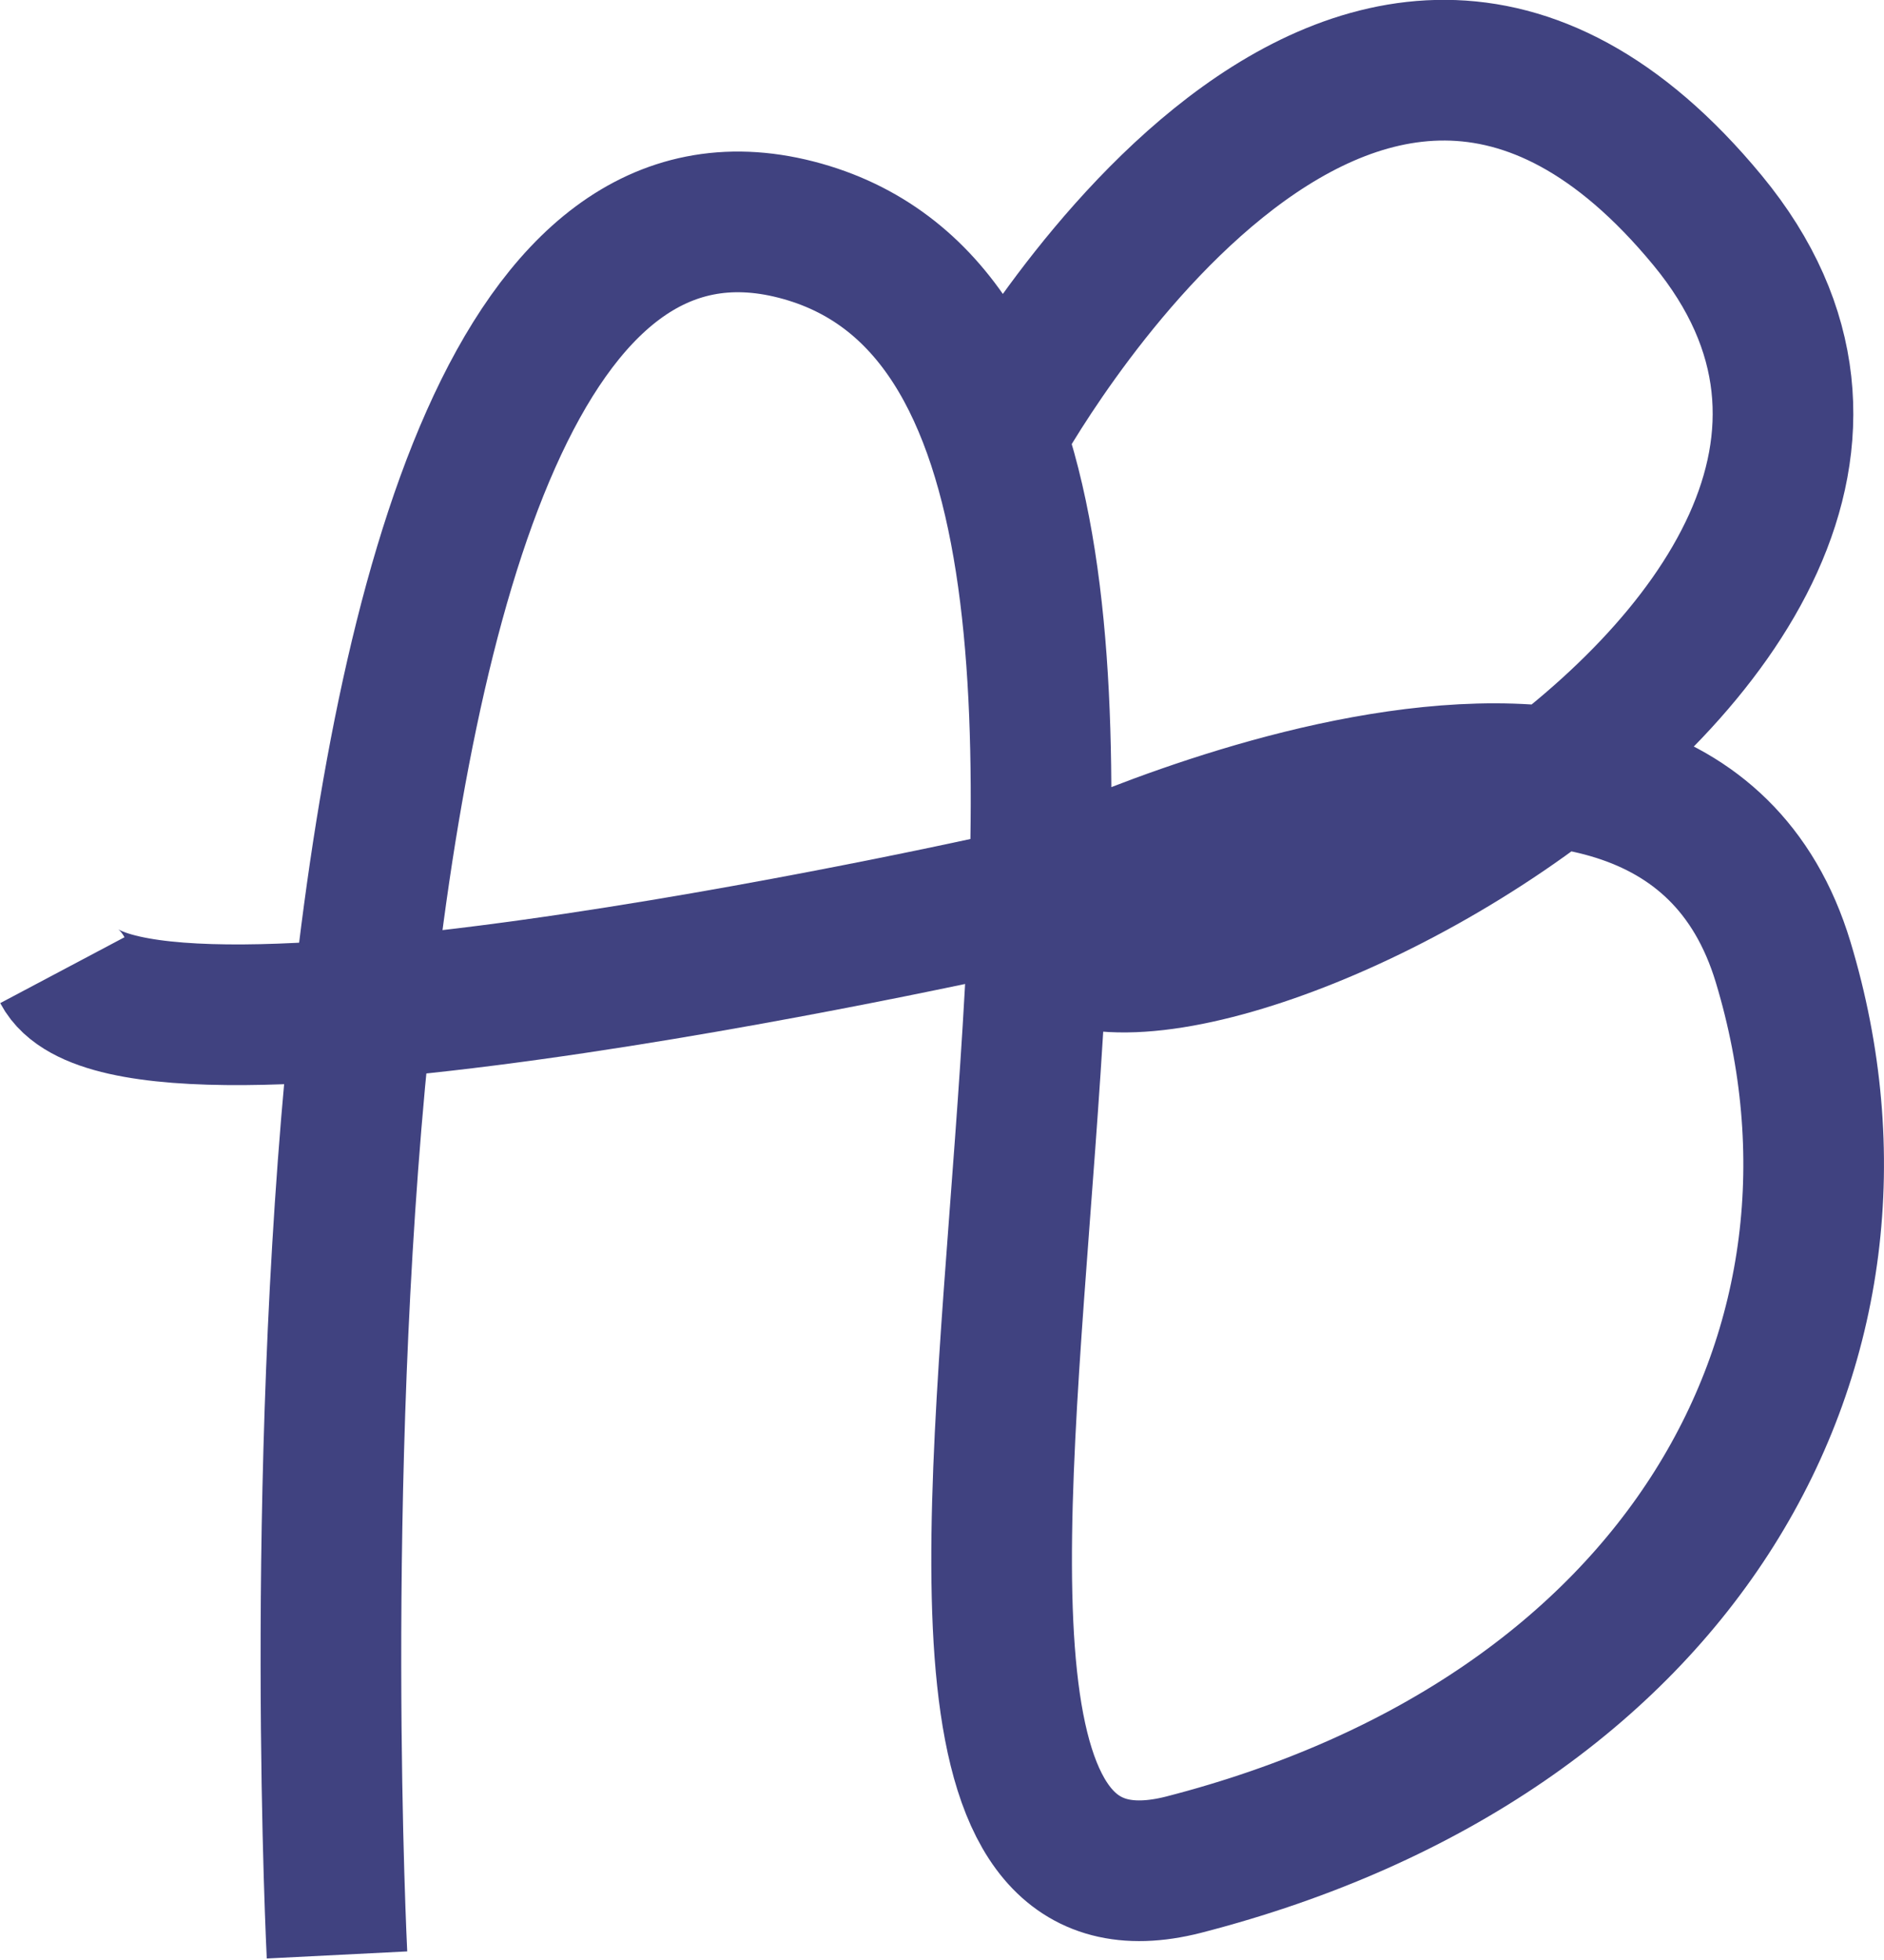 <svg xmlns="http://www.w3.org/2000/svg" viewBox="0 0 14.2 14.77"><defs><style>.cls-1{fill:none;stroke:#404280;stroke-miterlimit:10;stroke-width:1.06px;}</style></defs><g id="Layer_2" data-name="Layer 2"><g id="Layer_1-2" data-name="Layer 1"><path class="cls-1" d="M7.52,3.25s2.65-4.86,5.35-1.59S7.78,8.59,7.79,6.76c0,0,4.78-2.39,5.65.49s-.75,5.83-4.52,6.8C5.46,14.93,10.17,2.8,6,1.73s-3.46,13-3.46,13"/><path class="cls-1" d="M7.79,6.76S1,8.31.47,7.31"/></g></g></svg>